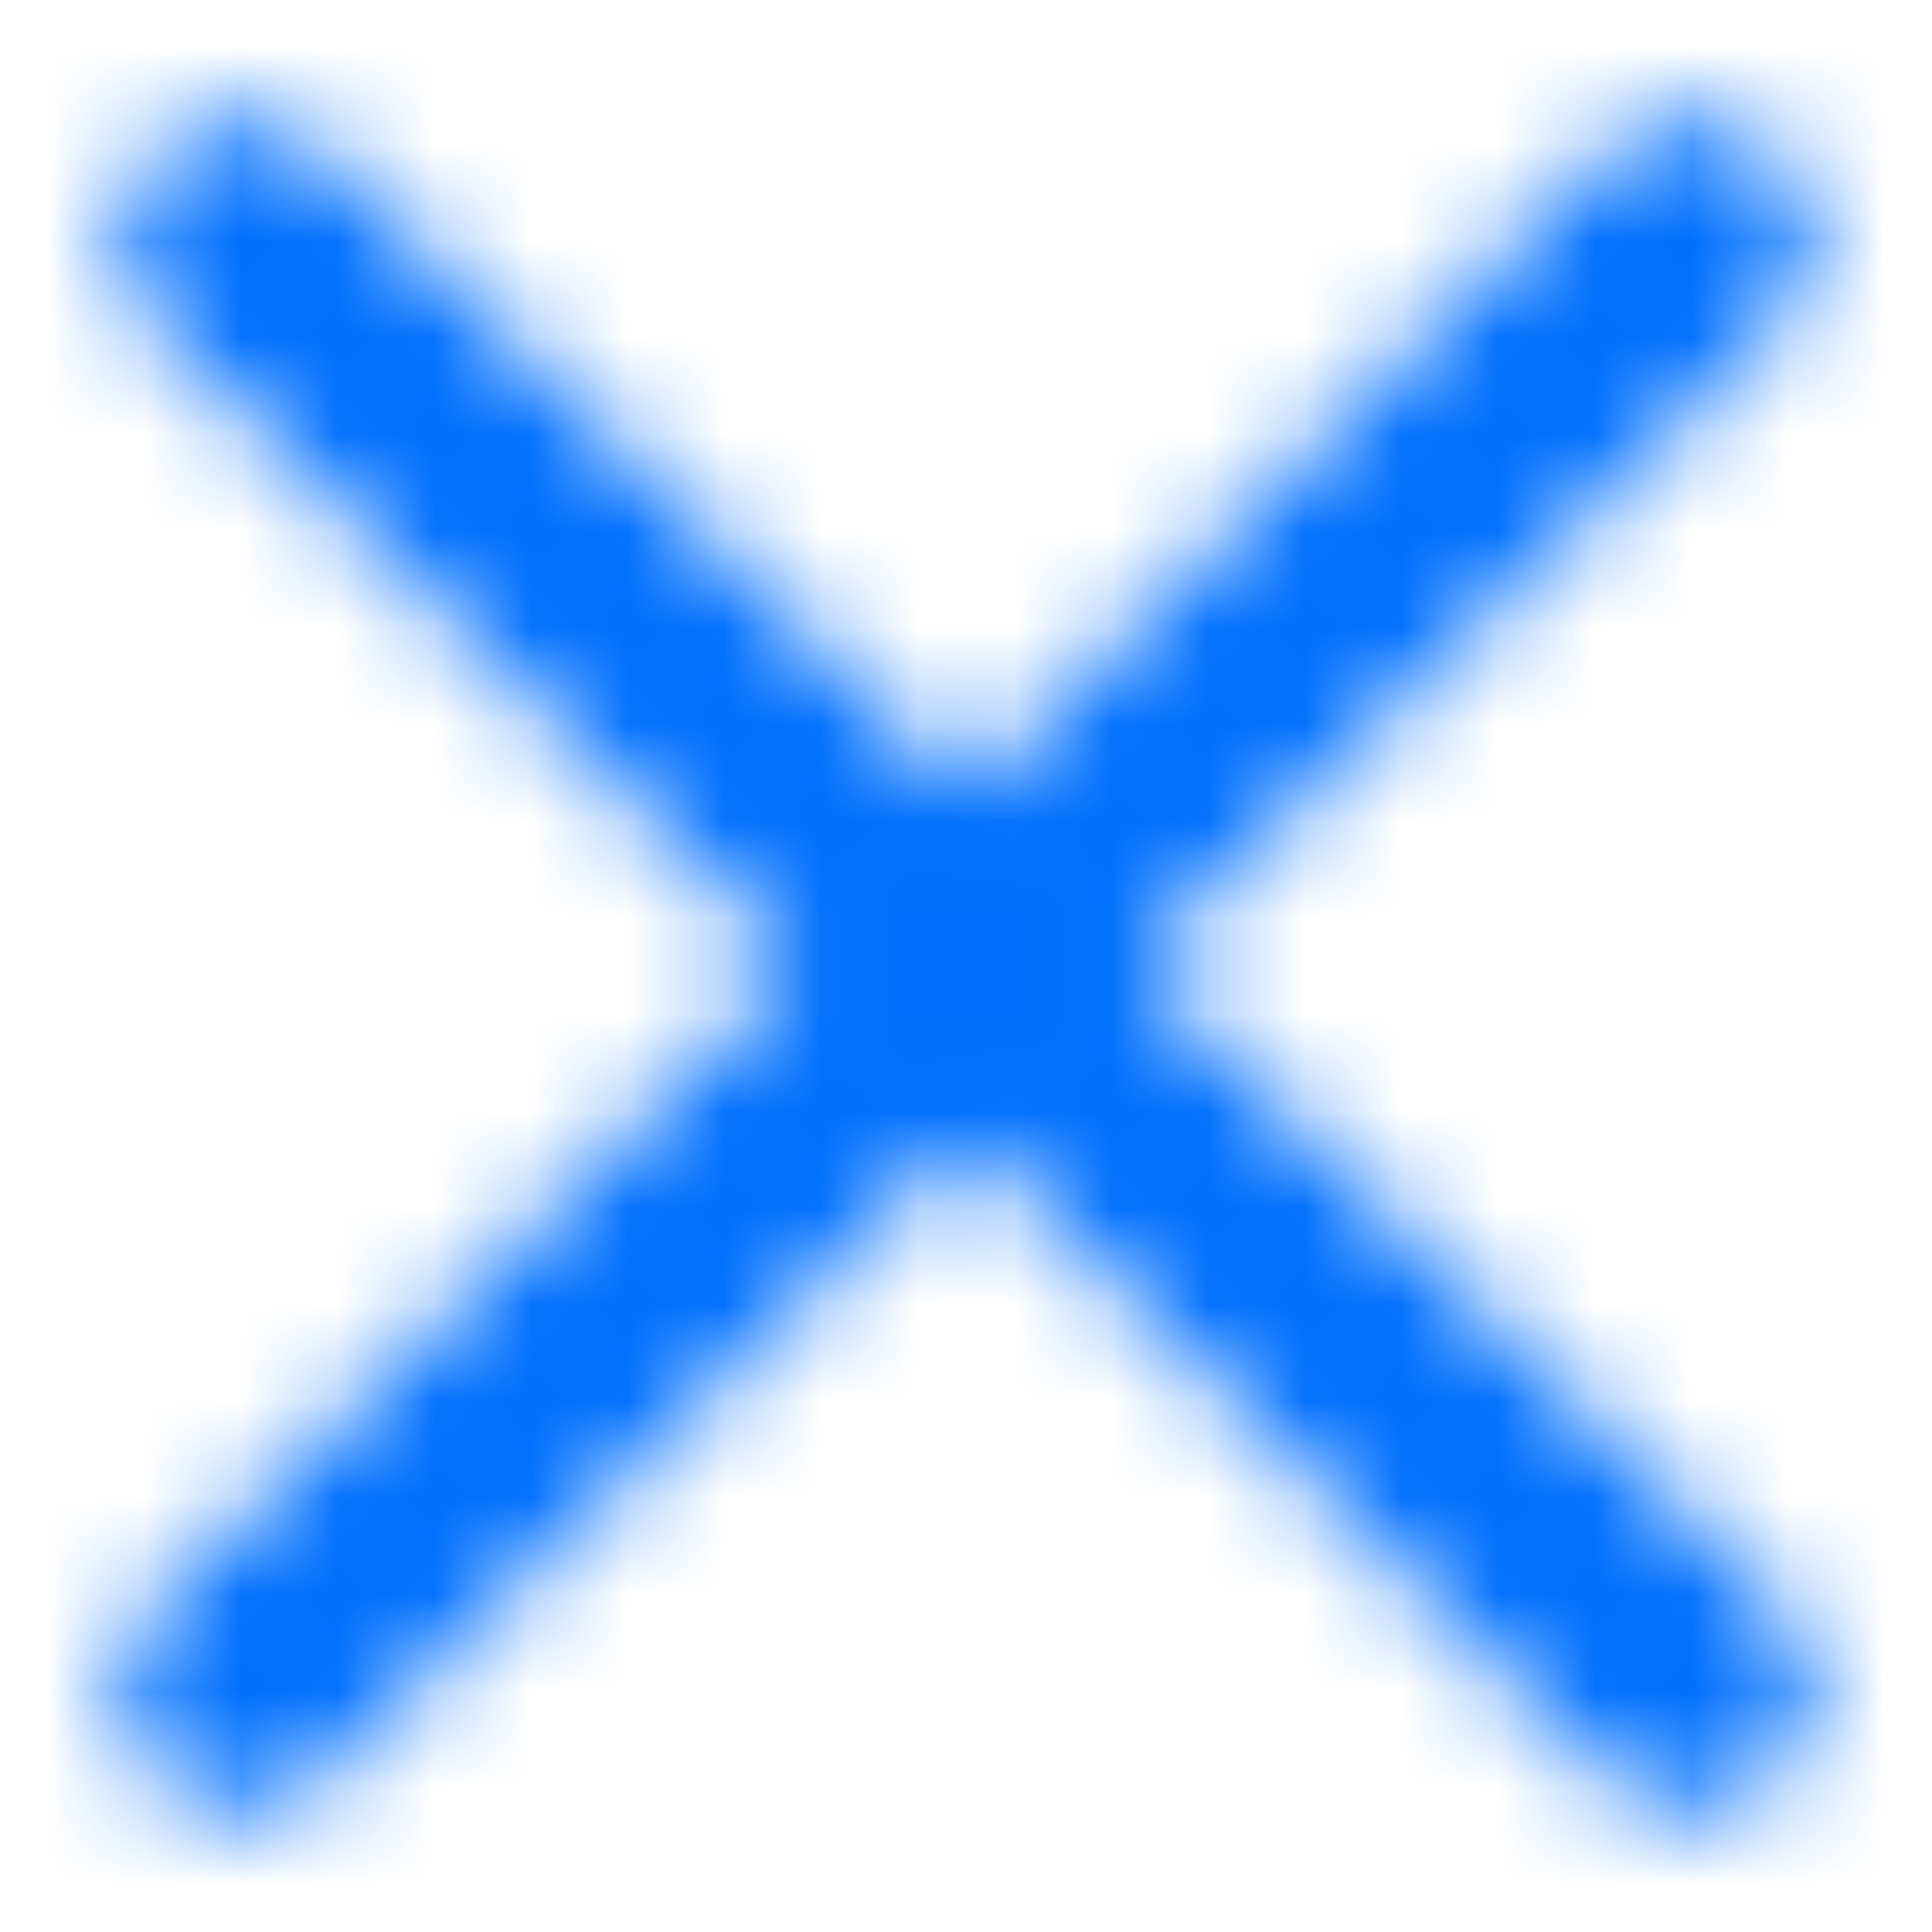 <svg width="20" height="20" viewBox="0 0 20 20" fill="none" xmlns="http://www.w3.org/2000/svg">
<mask id="mask0_28_803" style="mask-type:alpha" maskUnits="userSpaceOnUse" x="1" y="1" width="18" height="18">
<path fill-rule="evenodd" clip-rule="evenodd" d="M1.616 1.616C2.104 1.128 2.896 1.128 3.384 1.616L18.384 16.616C18.872 17.104 18.872 17.896 18.384 18.384C17.896 18.872 17.104 18.872 16.616 18.384L1.616 3.384C1.128 2.896 1.128 2.104 1.616 1.616Z" fill="#006FFD"/>
<path fill-rule="evenodd" clip-rule="evenodd" d="M18.384 1.616C17.896 1.128 17.104 1.128 16.616 1.616L1.616 16.616C1.128 17.104 1.128 17.896 1.616 18.384C2.104 18.872 2.896 18.872 3.384 18.384L18.384 3.384C18.872 2.896 18.872 2.104 18.384 1.616Z" fill="#006FFD"/>
</mask>
<g mask="url(#mask0_28_803)">
<rect width="20" height="20" fill="#006FFD"/>
</g>
</svg>
